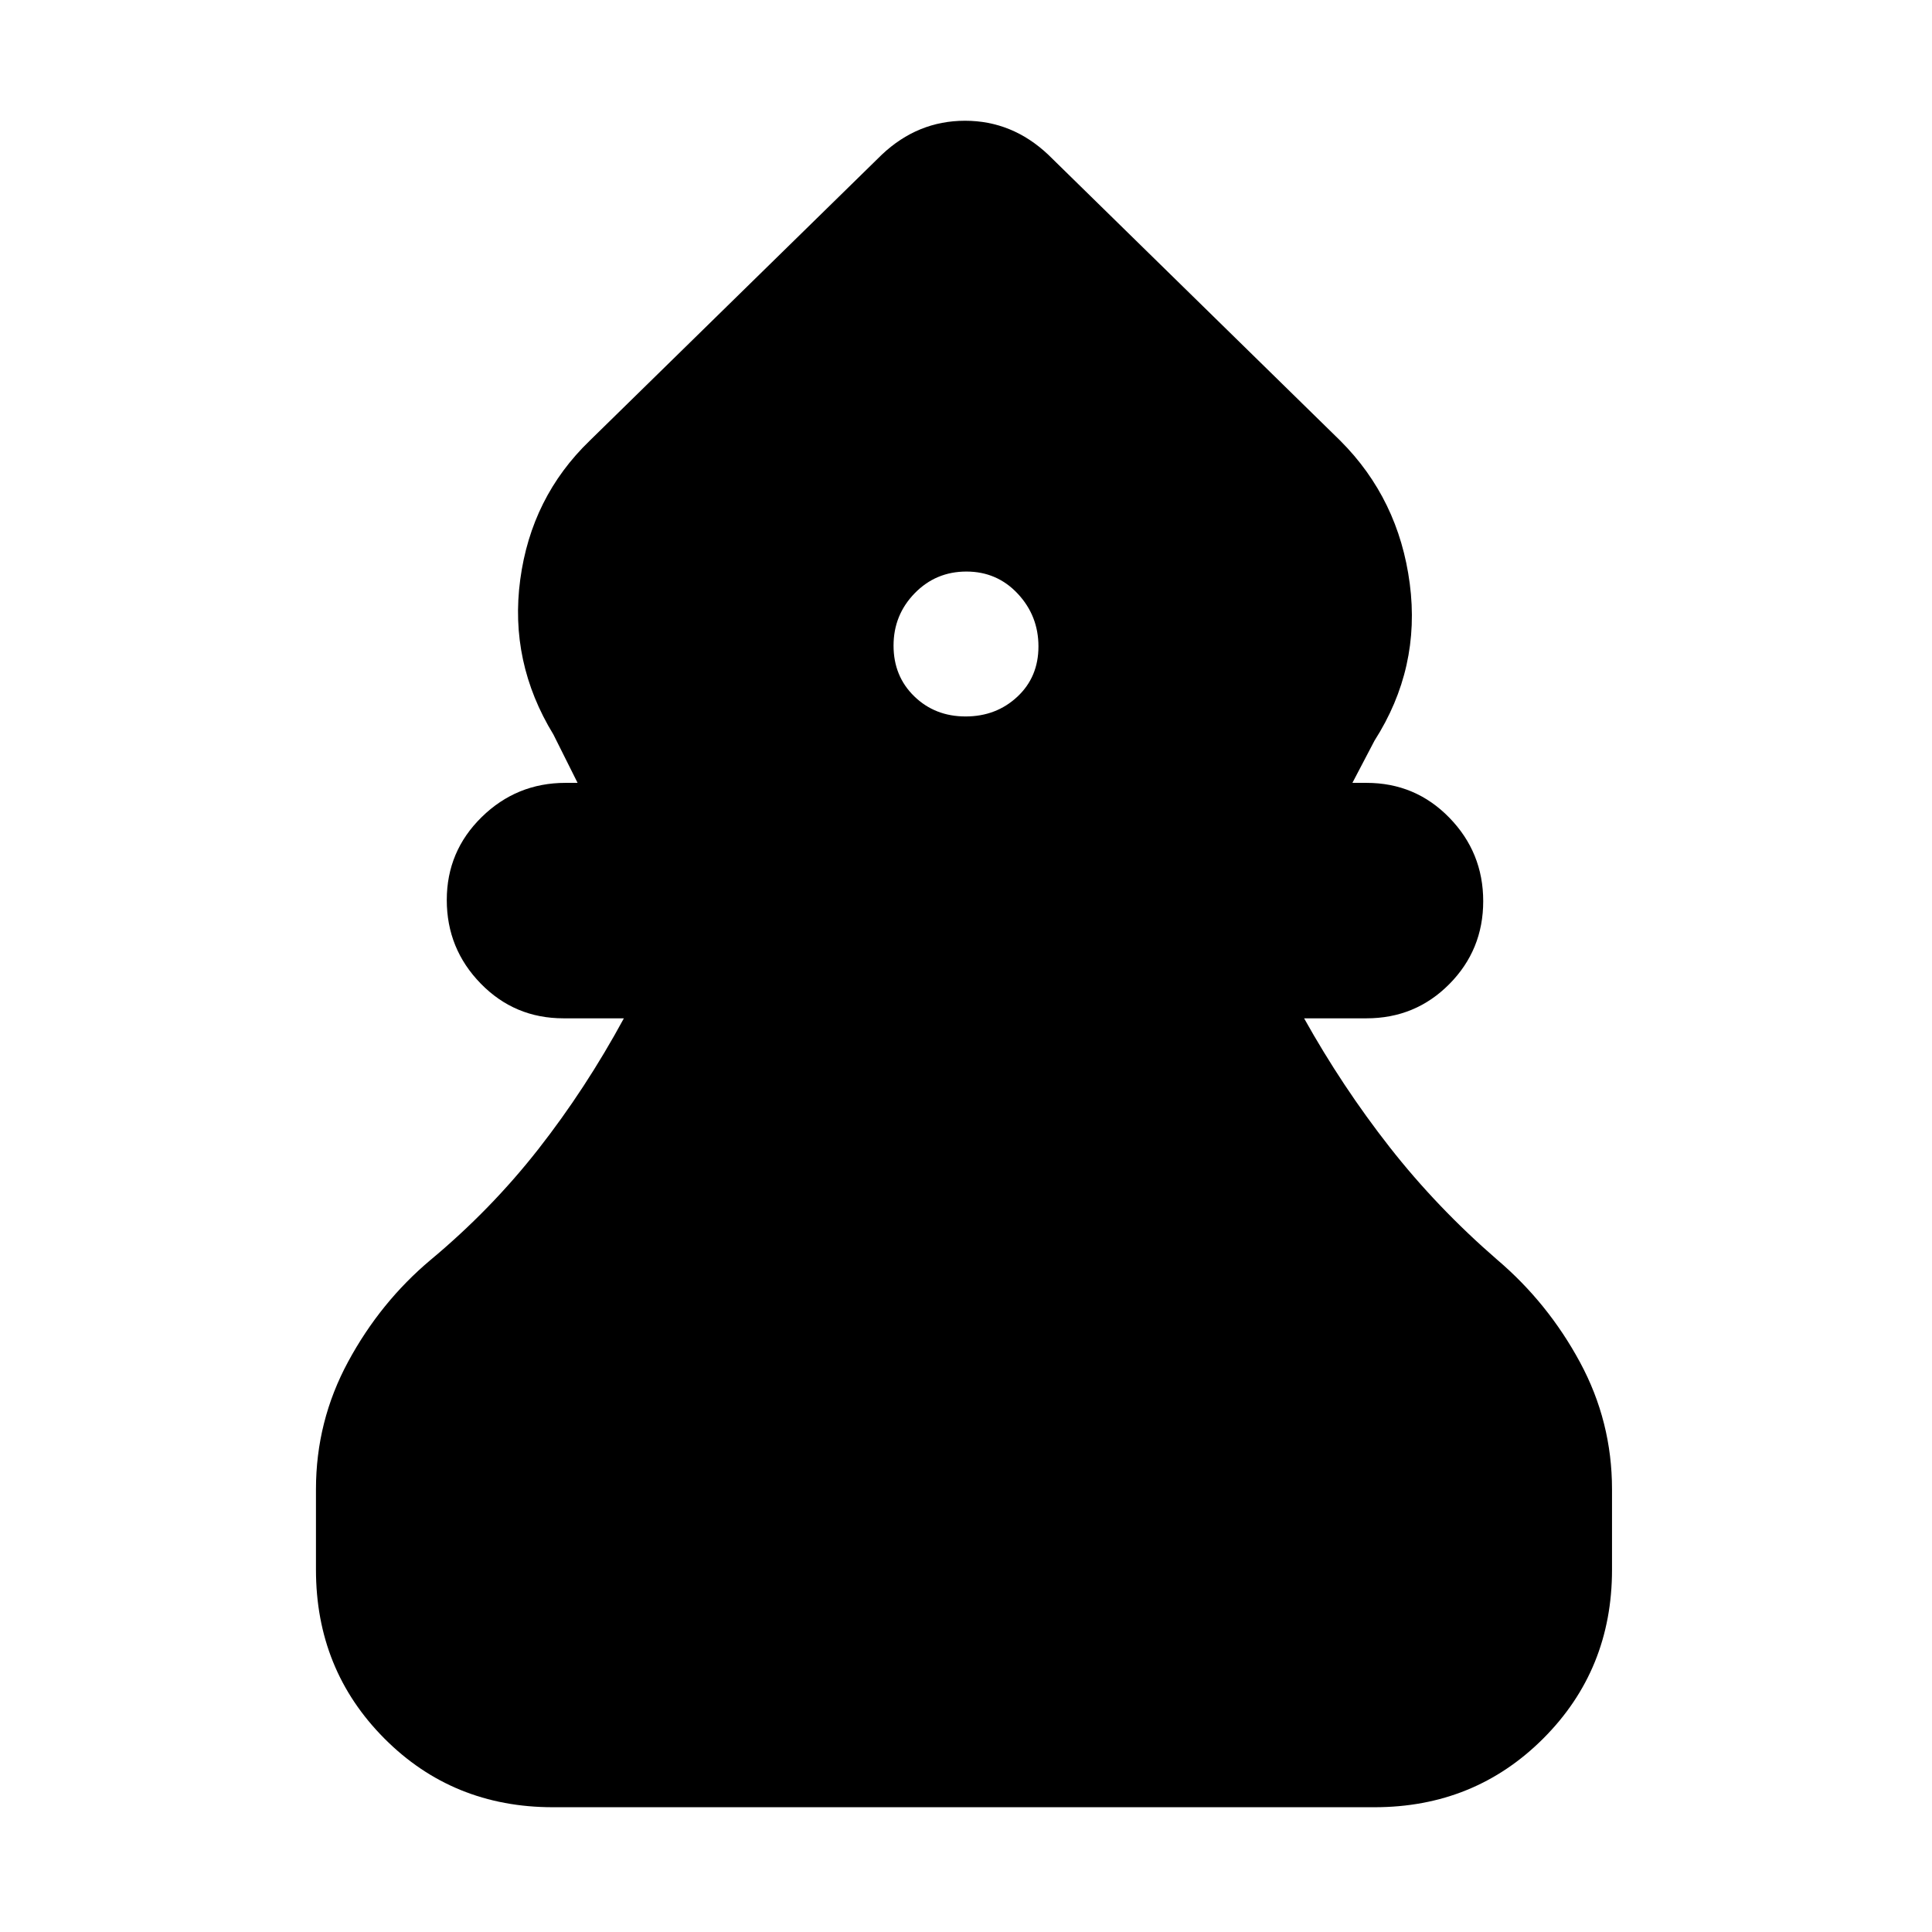 <svg xmlns="http://www.w3.org/2000/svg" height="20" viewBox="0 -960 960 960" width="20"><path d="M274.72-62Q225-62 191-96.15T157-180v-40q0-33.83 16-63.41Q189-313 214-334q30-25 53.5-55t42.5-65h-30q-24.3 0-41.15-17.29Q222-488.58 222-512.79T239.35-554q17.35-17 41.65-17h6l-12-24q-22-36-16.5-77t34.5-69l145.15-142.13Q456.02-900 479.51-900t41.36 16.87L666-741q29 29 34.5 71T683-592l-11 21h7q24.3 0 41.15 17.29Q737-536.42 737-512.21T720.15-471Q703.3-454 679-454h-31q19 34 42.5 64t53.5 56q25.17 21.42 41.09 50.89Q801-253.63 801-220v40q0 49.7-34.16 83.85Q732.68-62 682.96-62H274.72Zm205.07-542q15.21 0 25.71-9.79t10.5-25Q516-654 505.71-665t-25.5-11q-15.21 0-25.71 10.79t-10.5 26Q444-624 454.29-614t25.5 10Z"/></svg>